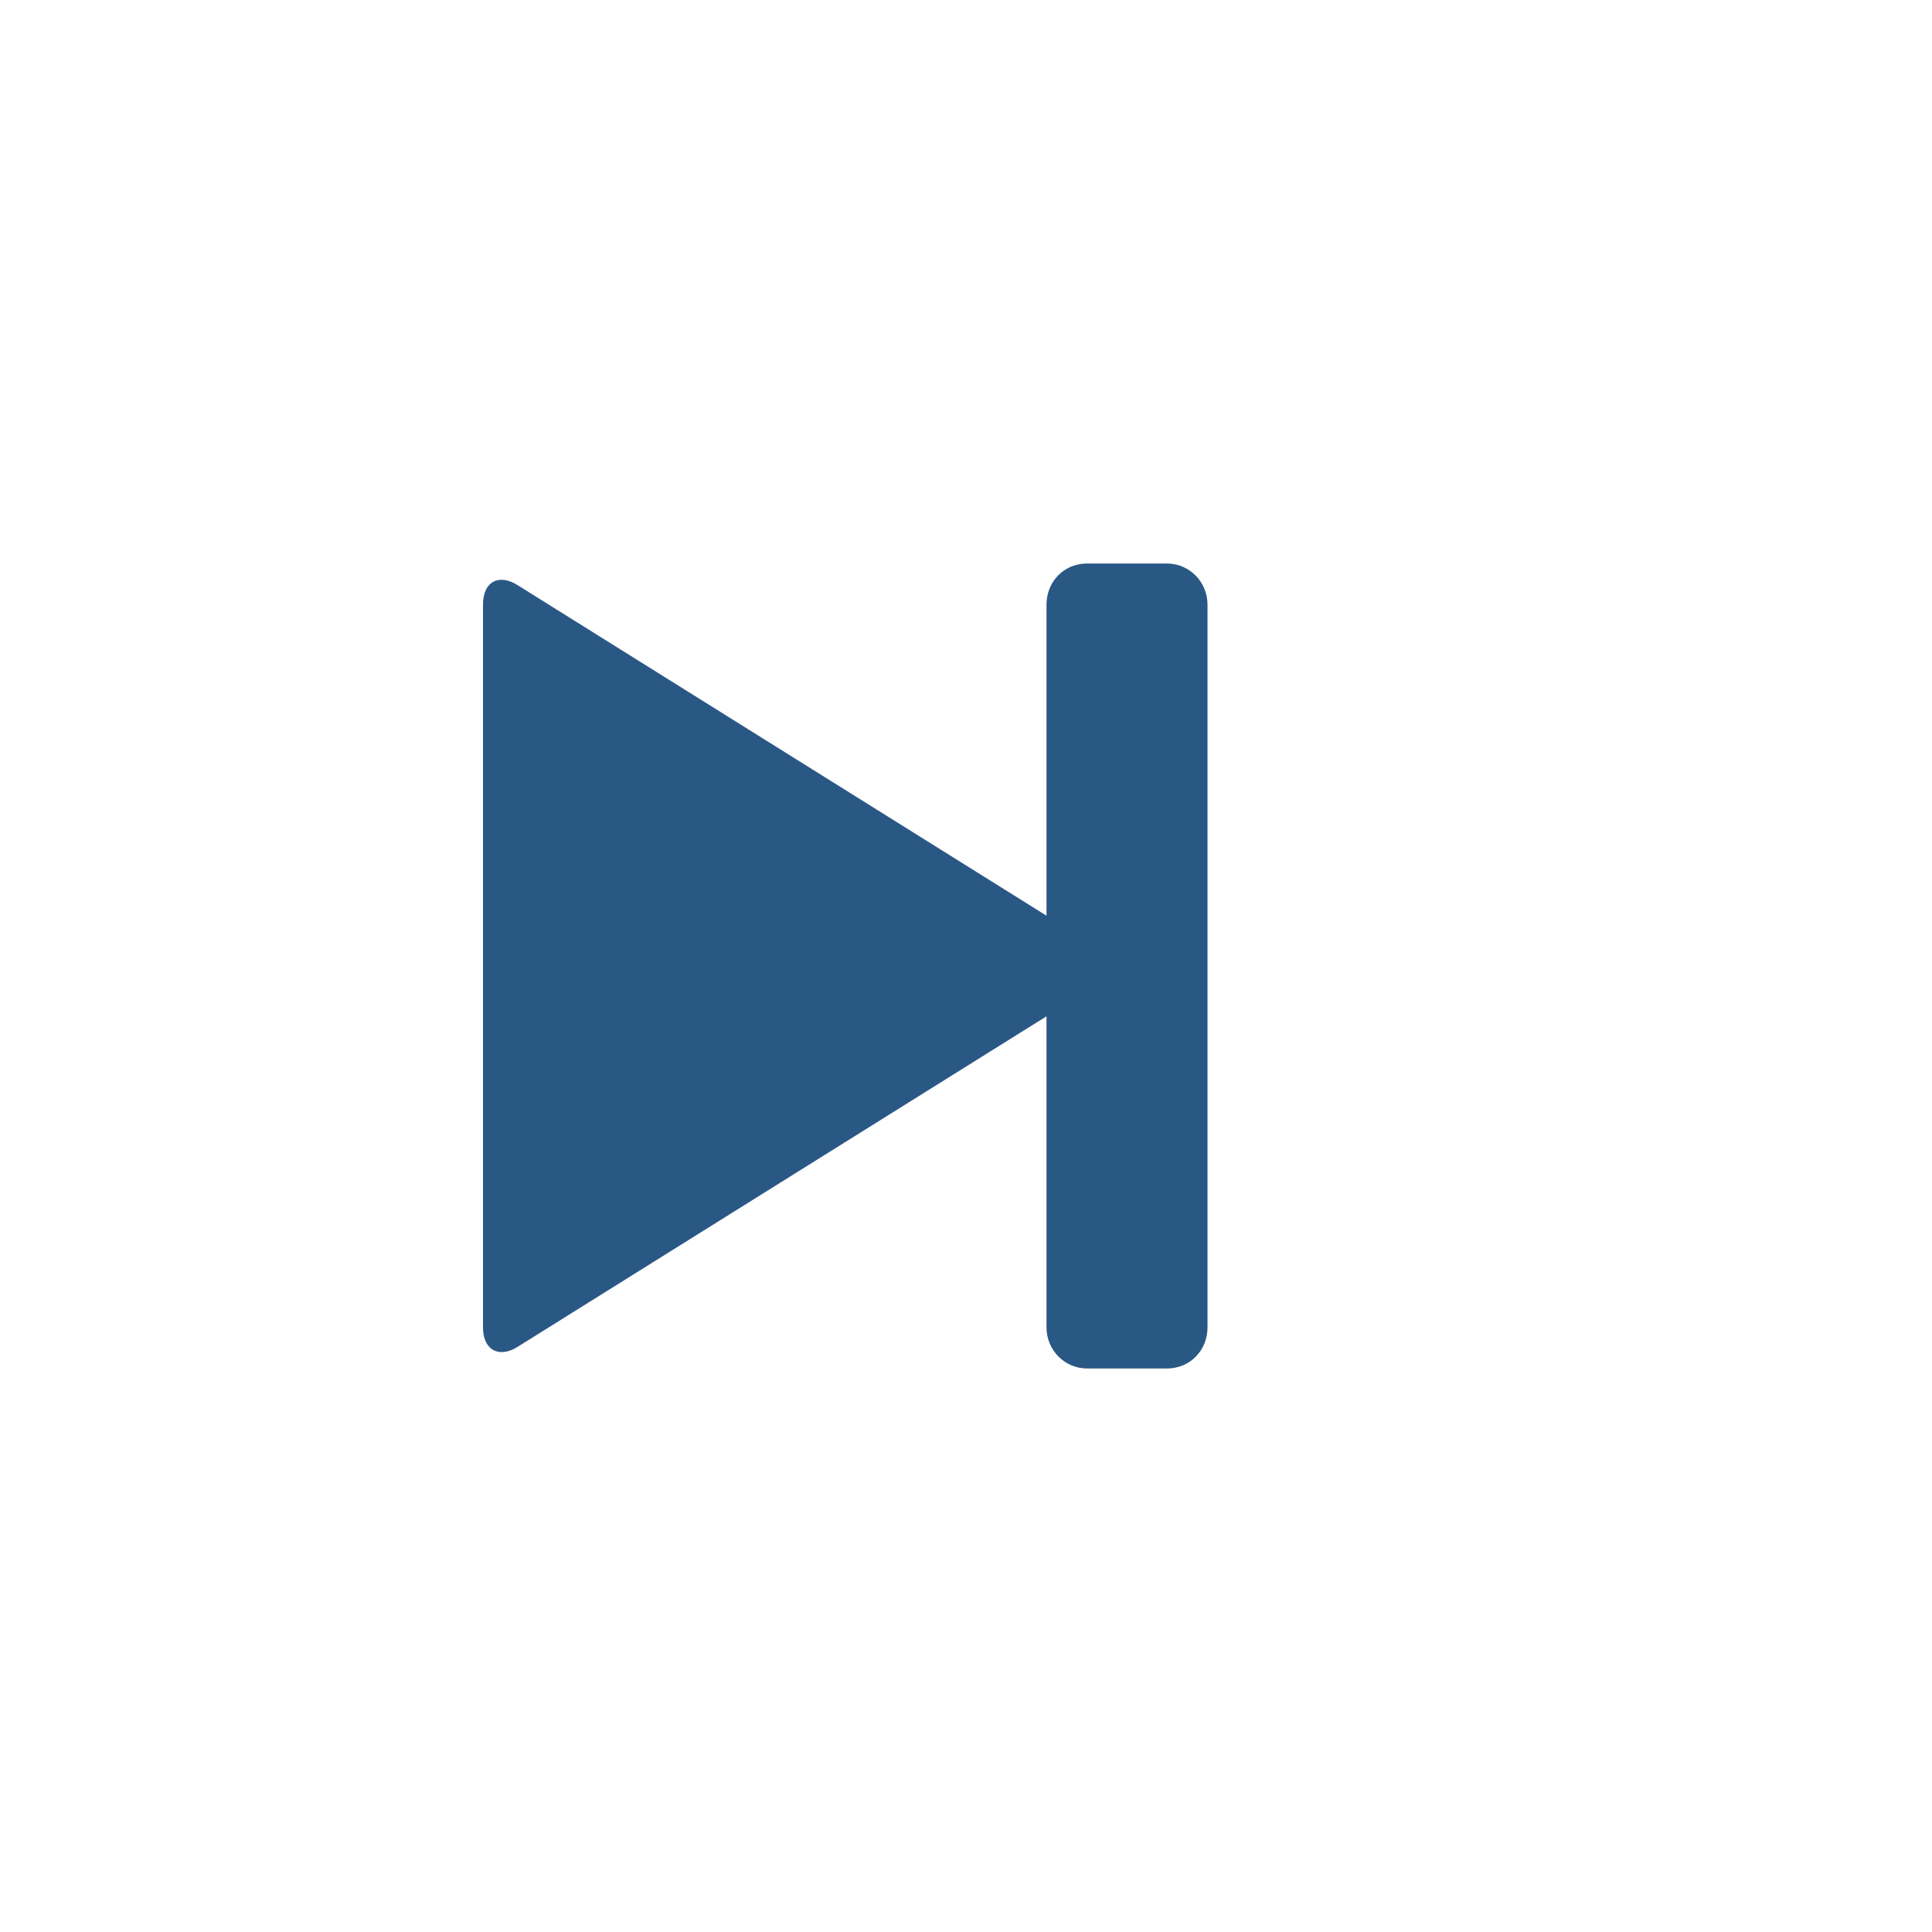 <svg preserveAspectRatio="none" width="24" height="24" viewBox="0 0 24 24" fill="none" xmlns="http://www.w3.org/2000/svg">
<path vector-effect="non-scaling-stroke" fill-rule="evenodd" clip-rule="evenodd" d="M13 12.625V16.49C13 16.772 13.226 17 13.505 17H14.495C14.786 17 15 16.772 15 16.49V7.51C15 7.228 14.774 7 14.495 7H13.505C13.214 7 13 7.228 13 7.51V11.375L6.43 7.269C6.193 7.12 6 7.228 6 7.51V16.49C6 16.772 6.198 16.876 6.43 16.731L13 12.625Z" fill="#2A5885"/>
</svg>
